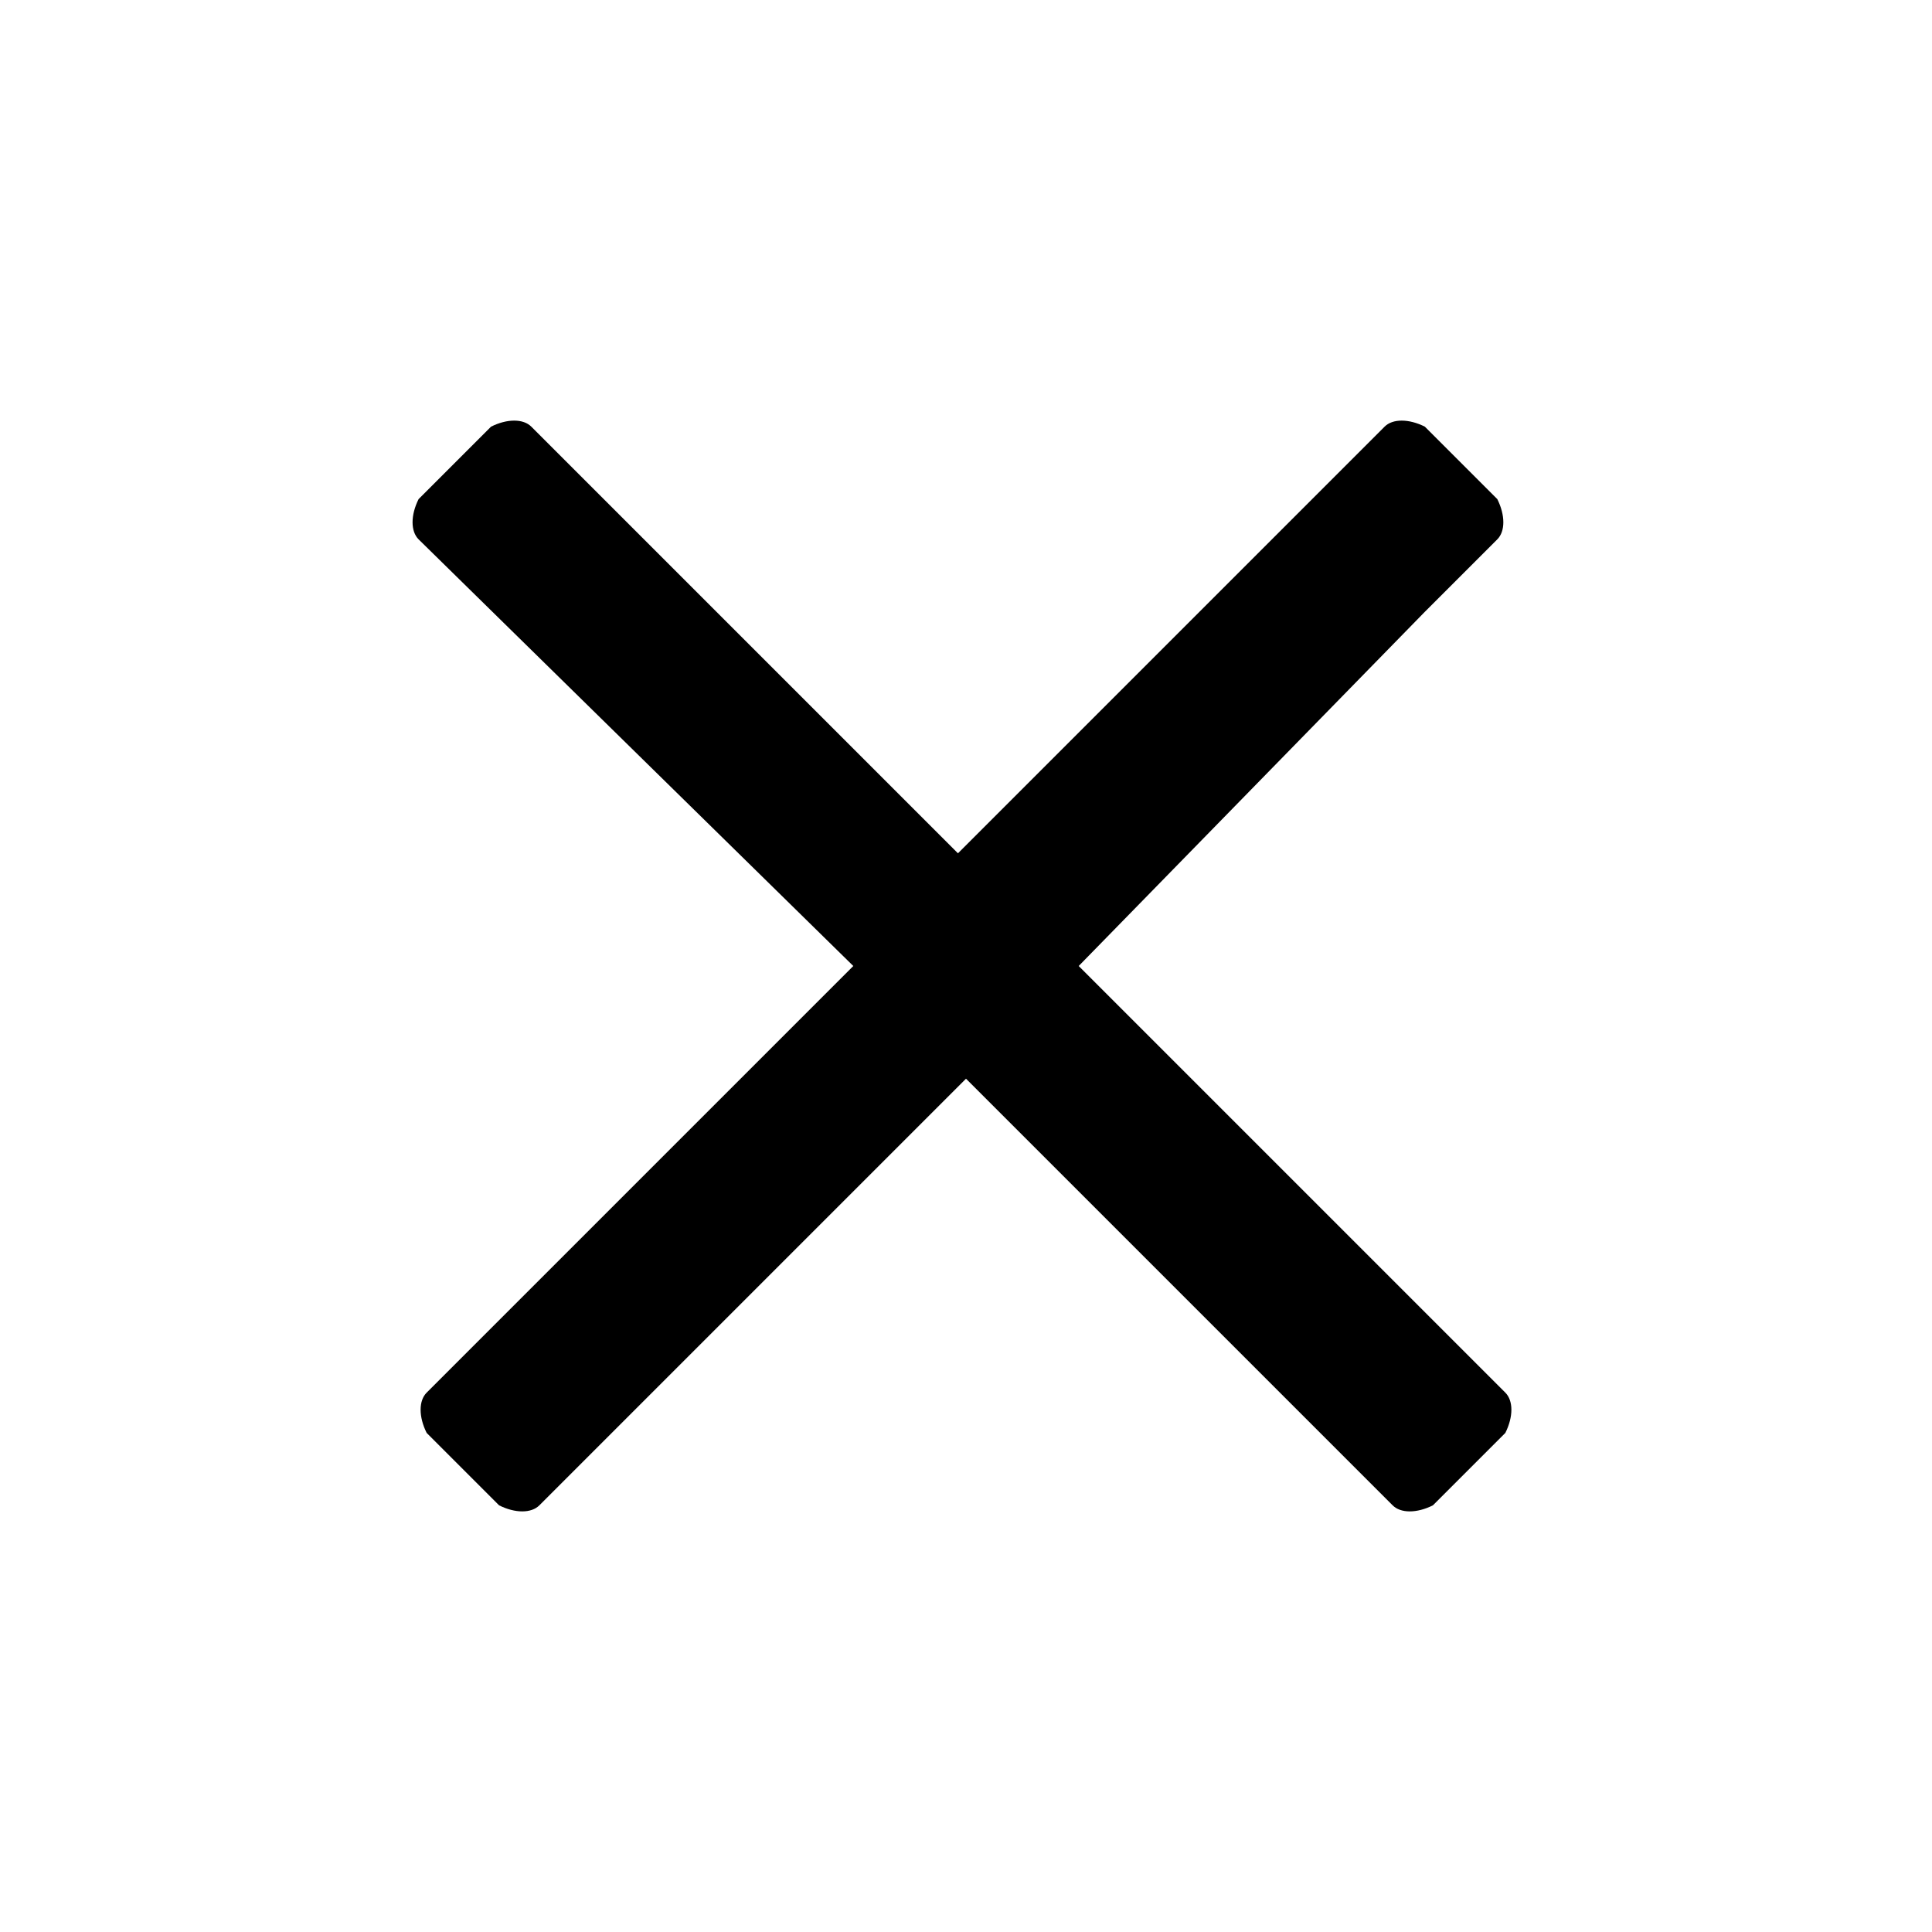 <svg xmlns="http://www.w3.org/2000/svg" viewBox="0 0 24 24">
<path d="M13.4,12l5.3,5.3c0.1,0.1,0.1,0.3,0,0.5l-0.9,0.9c-0.2,0.1-0.4,0.1-0.5,0l-0.9-0.9L12,13.4l-5.3,5.3c-0.1,0.1-0.3,0.1-0.5,0l-0.9-0.9c-0.1-0.2-0.1-0.4,0-0.5l5.3-5.3L5.2,6.7c-0.1-0.1-0.1-0.3,0-0.5l0.9-0.9c0.2-0.1,0.4-0.1,0.5,0l5.3,5.3l5.3-5.3c0.1-0.1,0.3-0.1,0.5,0l0.9,0.9c0.1,0.2,0.1,0.4,0,0.5l-0.9,0.9L13.4,12z"/>
</svg>
